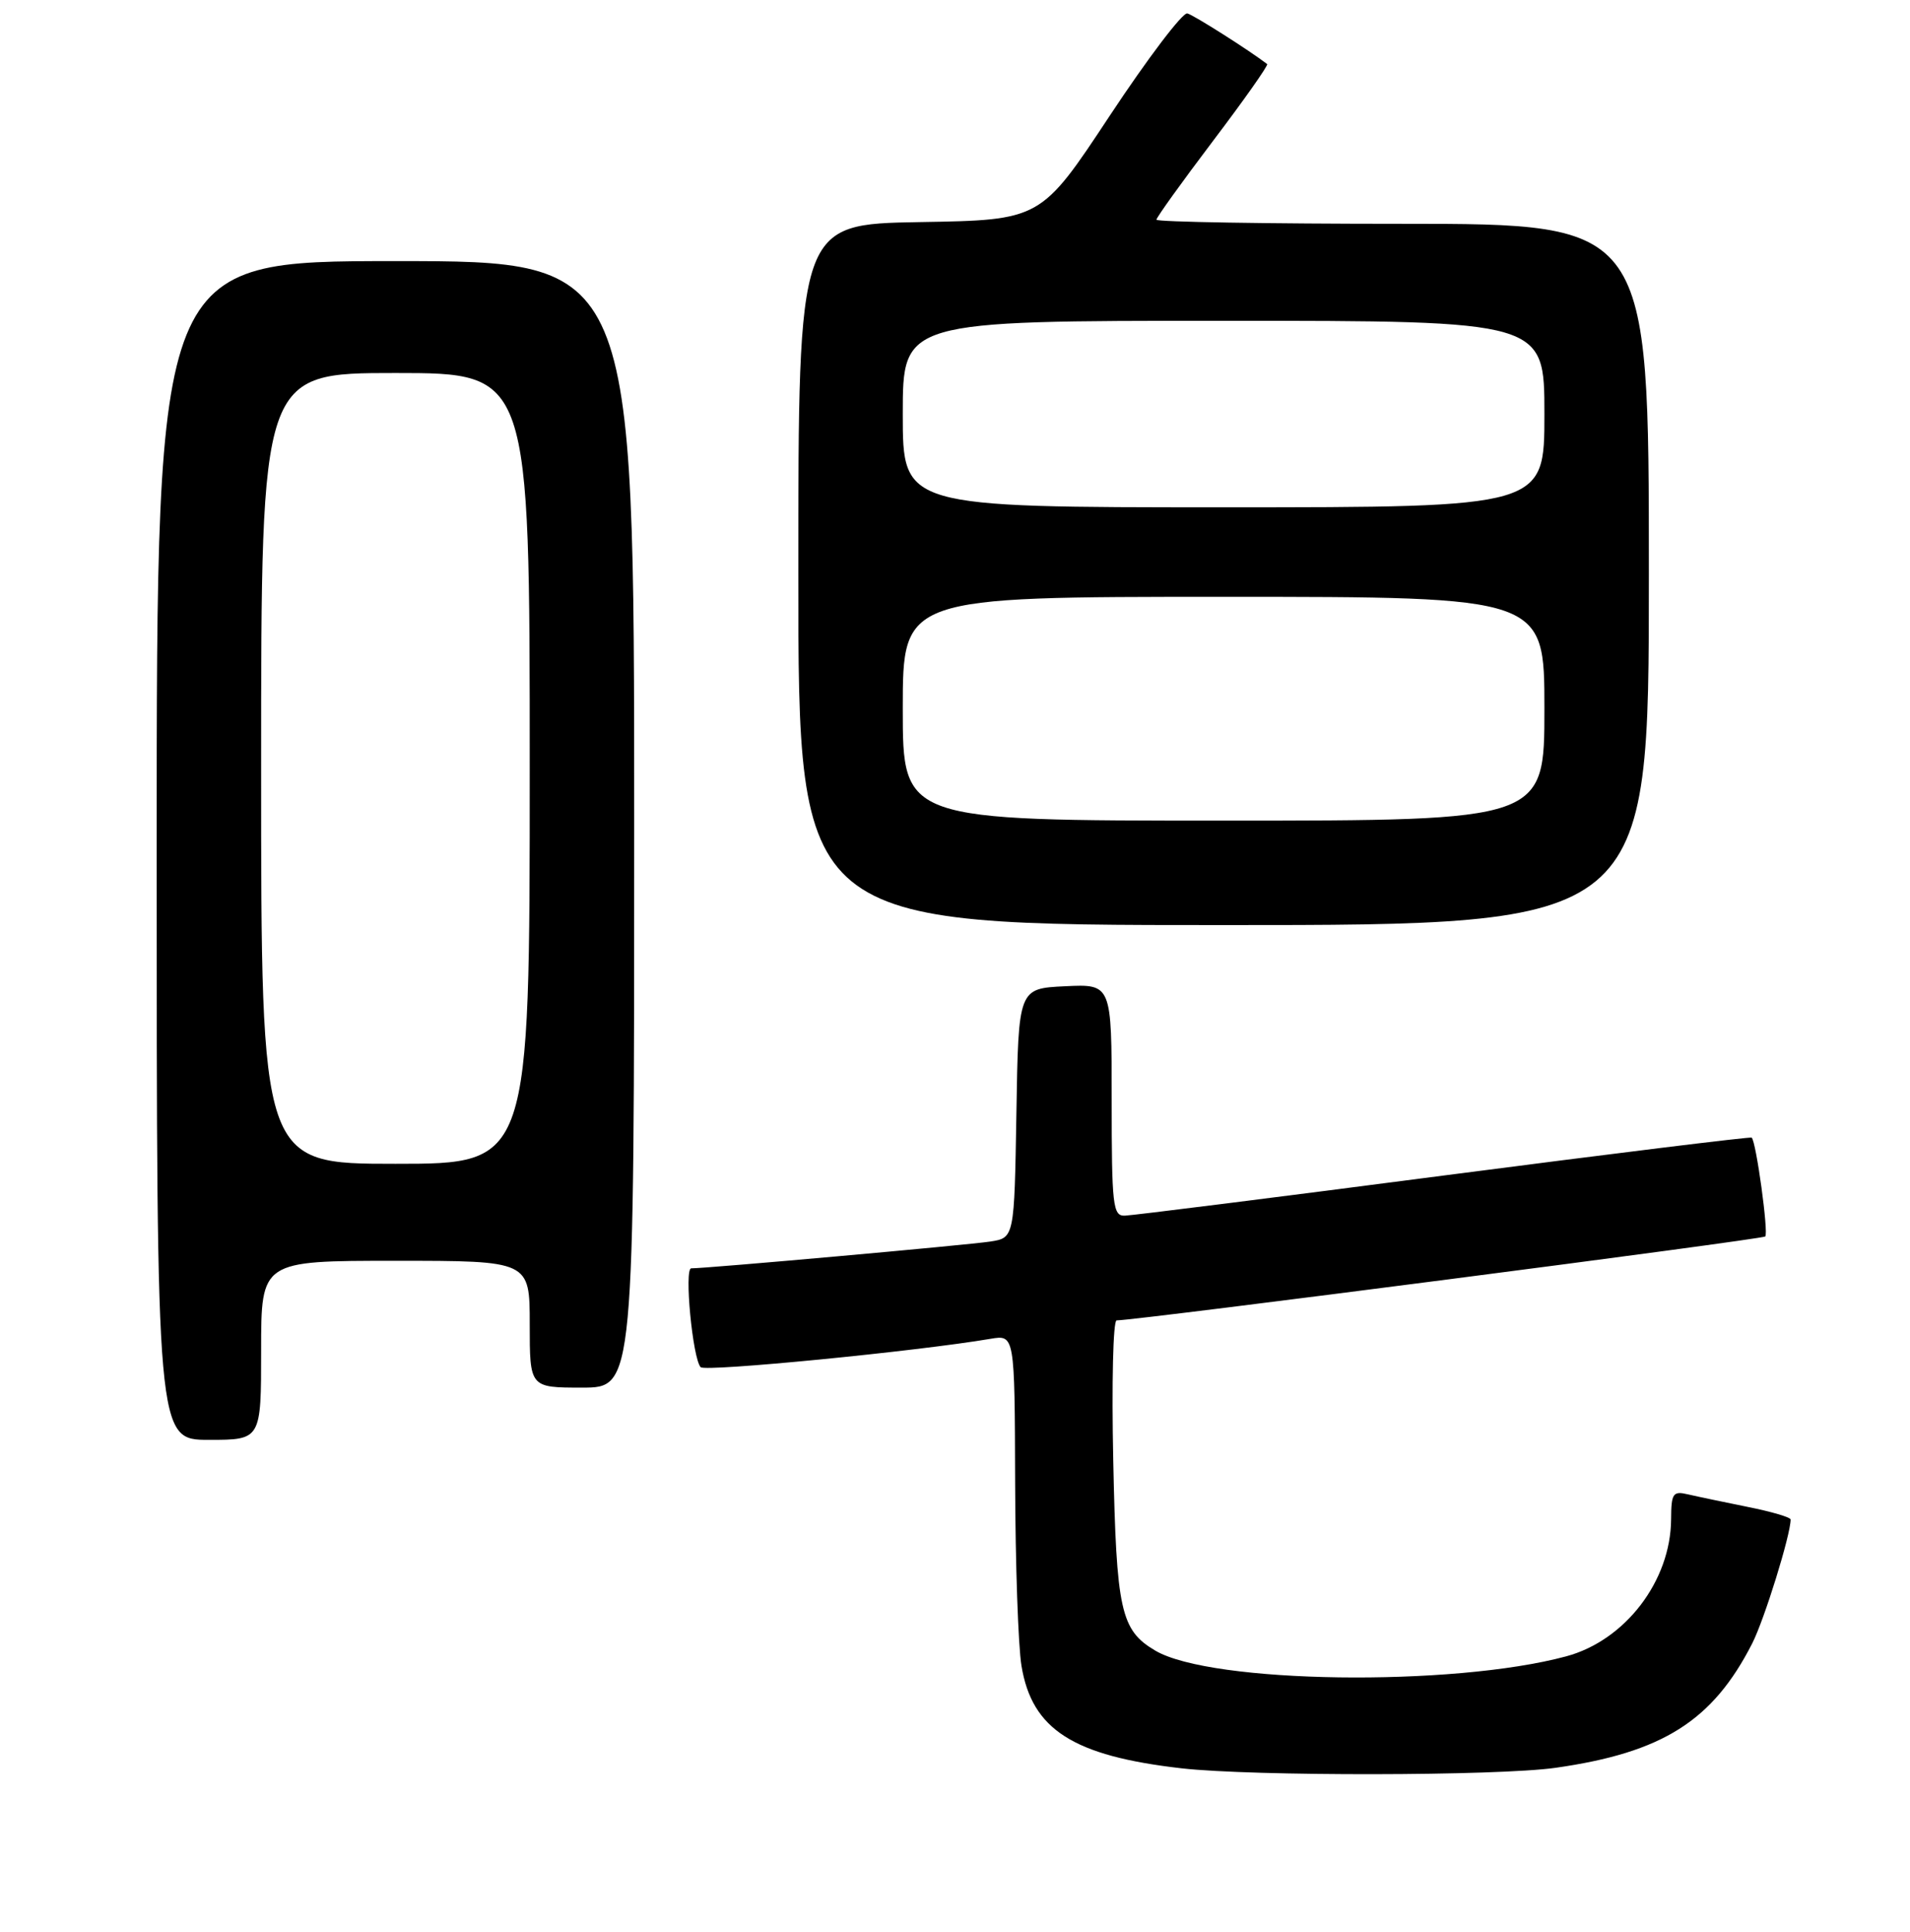 <?xml version="1.0" encoding="UTF-8" standalone="no"?>
<!DOCTYPE svg PUBLIC "-//W3C//DTD SVG 1.1//EN" "http://www.w3.org/Graphics/SVG/1.1/DTD/svg11.dtd" >
<svg xmlns="http://www.w3.org/2000/svg" xmlns:xlink="http://www.w3.org/1999/xlink" version="1.1" viewBox="0 0 256 259">
 <g >
 <path fill="currentColor"
d=" M 208.50 236.96 C 222.84 234.92 229.56 230.67 234.85 220.29 C 236.48 217.09 240.00 205.74 240.00 203.68 C 240.00 203.38 237.41 202.62 234.25 201.99 C 231.09 201.35 227.49 200.60 226.25 200.31 C 224.22 199.83 224.00 200.16 223.98 203.64 C 223.93 211.92 217.83 219.89 209.92 222.02 C 194.66 226.13 162.34 225.68 154.84 221.25 C 150.20 218.51 149.63 215.89 149.21 195.75 C 148.99 185.44 149.19 177.00 149.66 176.99 C 152.59 176.95 236.21 166.13 236.60 165.74 C 237.06 165.27 235.38 153.01 234.78 152.49 C 234.63 152.35 216.05 154.64 193.50 157.57 C 170.95 160.51 151.71 162.93 150.75 162.95 C 149.16 163.00 149.00 161.61 149.00 147.45 C 149.00 131.90 149.00 131.90 142.75 132.20 C 136.50 132.50 136.50 132.50 136.23 149.21 C 135.95 165.92 135.95 165.92 132.73 166.42 C 129.75 166.88 94.57 170.03 92.65 170.01 C 91.68 170.00 92.83 182.10 93.91 183.26 C 94.52 183.91 122.93 181.13 132.75 179.46 C 136.00 178.91 136.00 178.91 136.06 198.70 C 136.09 209.59 136.47 220.65 136.91 223.29 C 138.31 231.83 143.83 235.37 158.37 237.03 C 167.90 238.11 200.71 238.07 208.50 236.96 Z  M 35.00 181.00 C 35.00 169.00 35.00 169.00 53.00 169.00 C 71.00 169.00 71.00 169.00 71.00 177.50 C 71.00 186.00 71.00 186.00 78.00 186.00 C 85.00 186.00 85.00 186.00 85.00 110.50 C 85.00 35.00 85.00 35.00 53.00 35.00 C 21.00 35.00 21.00 35.00 21.00 114.00 C 21.00 193.00 21.00 193.00 28.00 193.00 C 35.00 193.00 35.00 193.00 35.00 181.00 Z  M 221.00 77.00 C 221.00 30.00 221.00 30.00 188.00 30.00 C 169.85 30.00 155.00 29.75 155.00 29.45 C 155.00 29.15 158.42 24.39 162.59 18.88 C 166.77 13.36 170.03 8.73 169.84 8.59 C 167.46 6.76 160.00 2.02 159.14 1.80 C 158.52 1.63 153.84 7.80 148.75 15.50 C 139.50 29.50 139.50 29.50 123.25 29.77 C 107.00 30.05 107.00 30.05 107.00 77.02 C 107.00 124.00 107.00 124.00 164.00 124.00 C 221.00 124.00 221.00 124.00 221.00 77.00 Z  M 35.00 103.00 C 35.00 50.00 35.00 50.00 53.00 50.00 C 71.00 50.00 71.00 50.00 71.00 103.00 C 71.00 156.00 71.00 156.00 53.00 156.00 C 35.00 156.00 35.00 156.00 35.00 103.00 Z  M 121.00 95.00 C 121.00 80.00 121.00 80.00 164.00 80.00 C 207.00 80.00 207.00 80.00 207.00 95.00 C 207.00 110.00 207.00 110.00 164.00 110.00 C 121.00 110.00 121.00 110.00 121.00 95.00 Z  M 121.00 55.50 C 121.00 43.00 121.00 43.00 164.00 43.00 C 207.00 43.00 207.00 43.00 207.00 55.50 C 207.00 68.00 207.00 68.00 164.00 68.00 C 121.00 68.00 121.00 68.00 121.00 55.50 Z "/>
</g>
</svg>